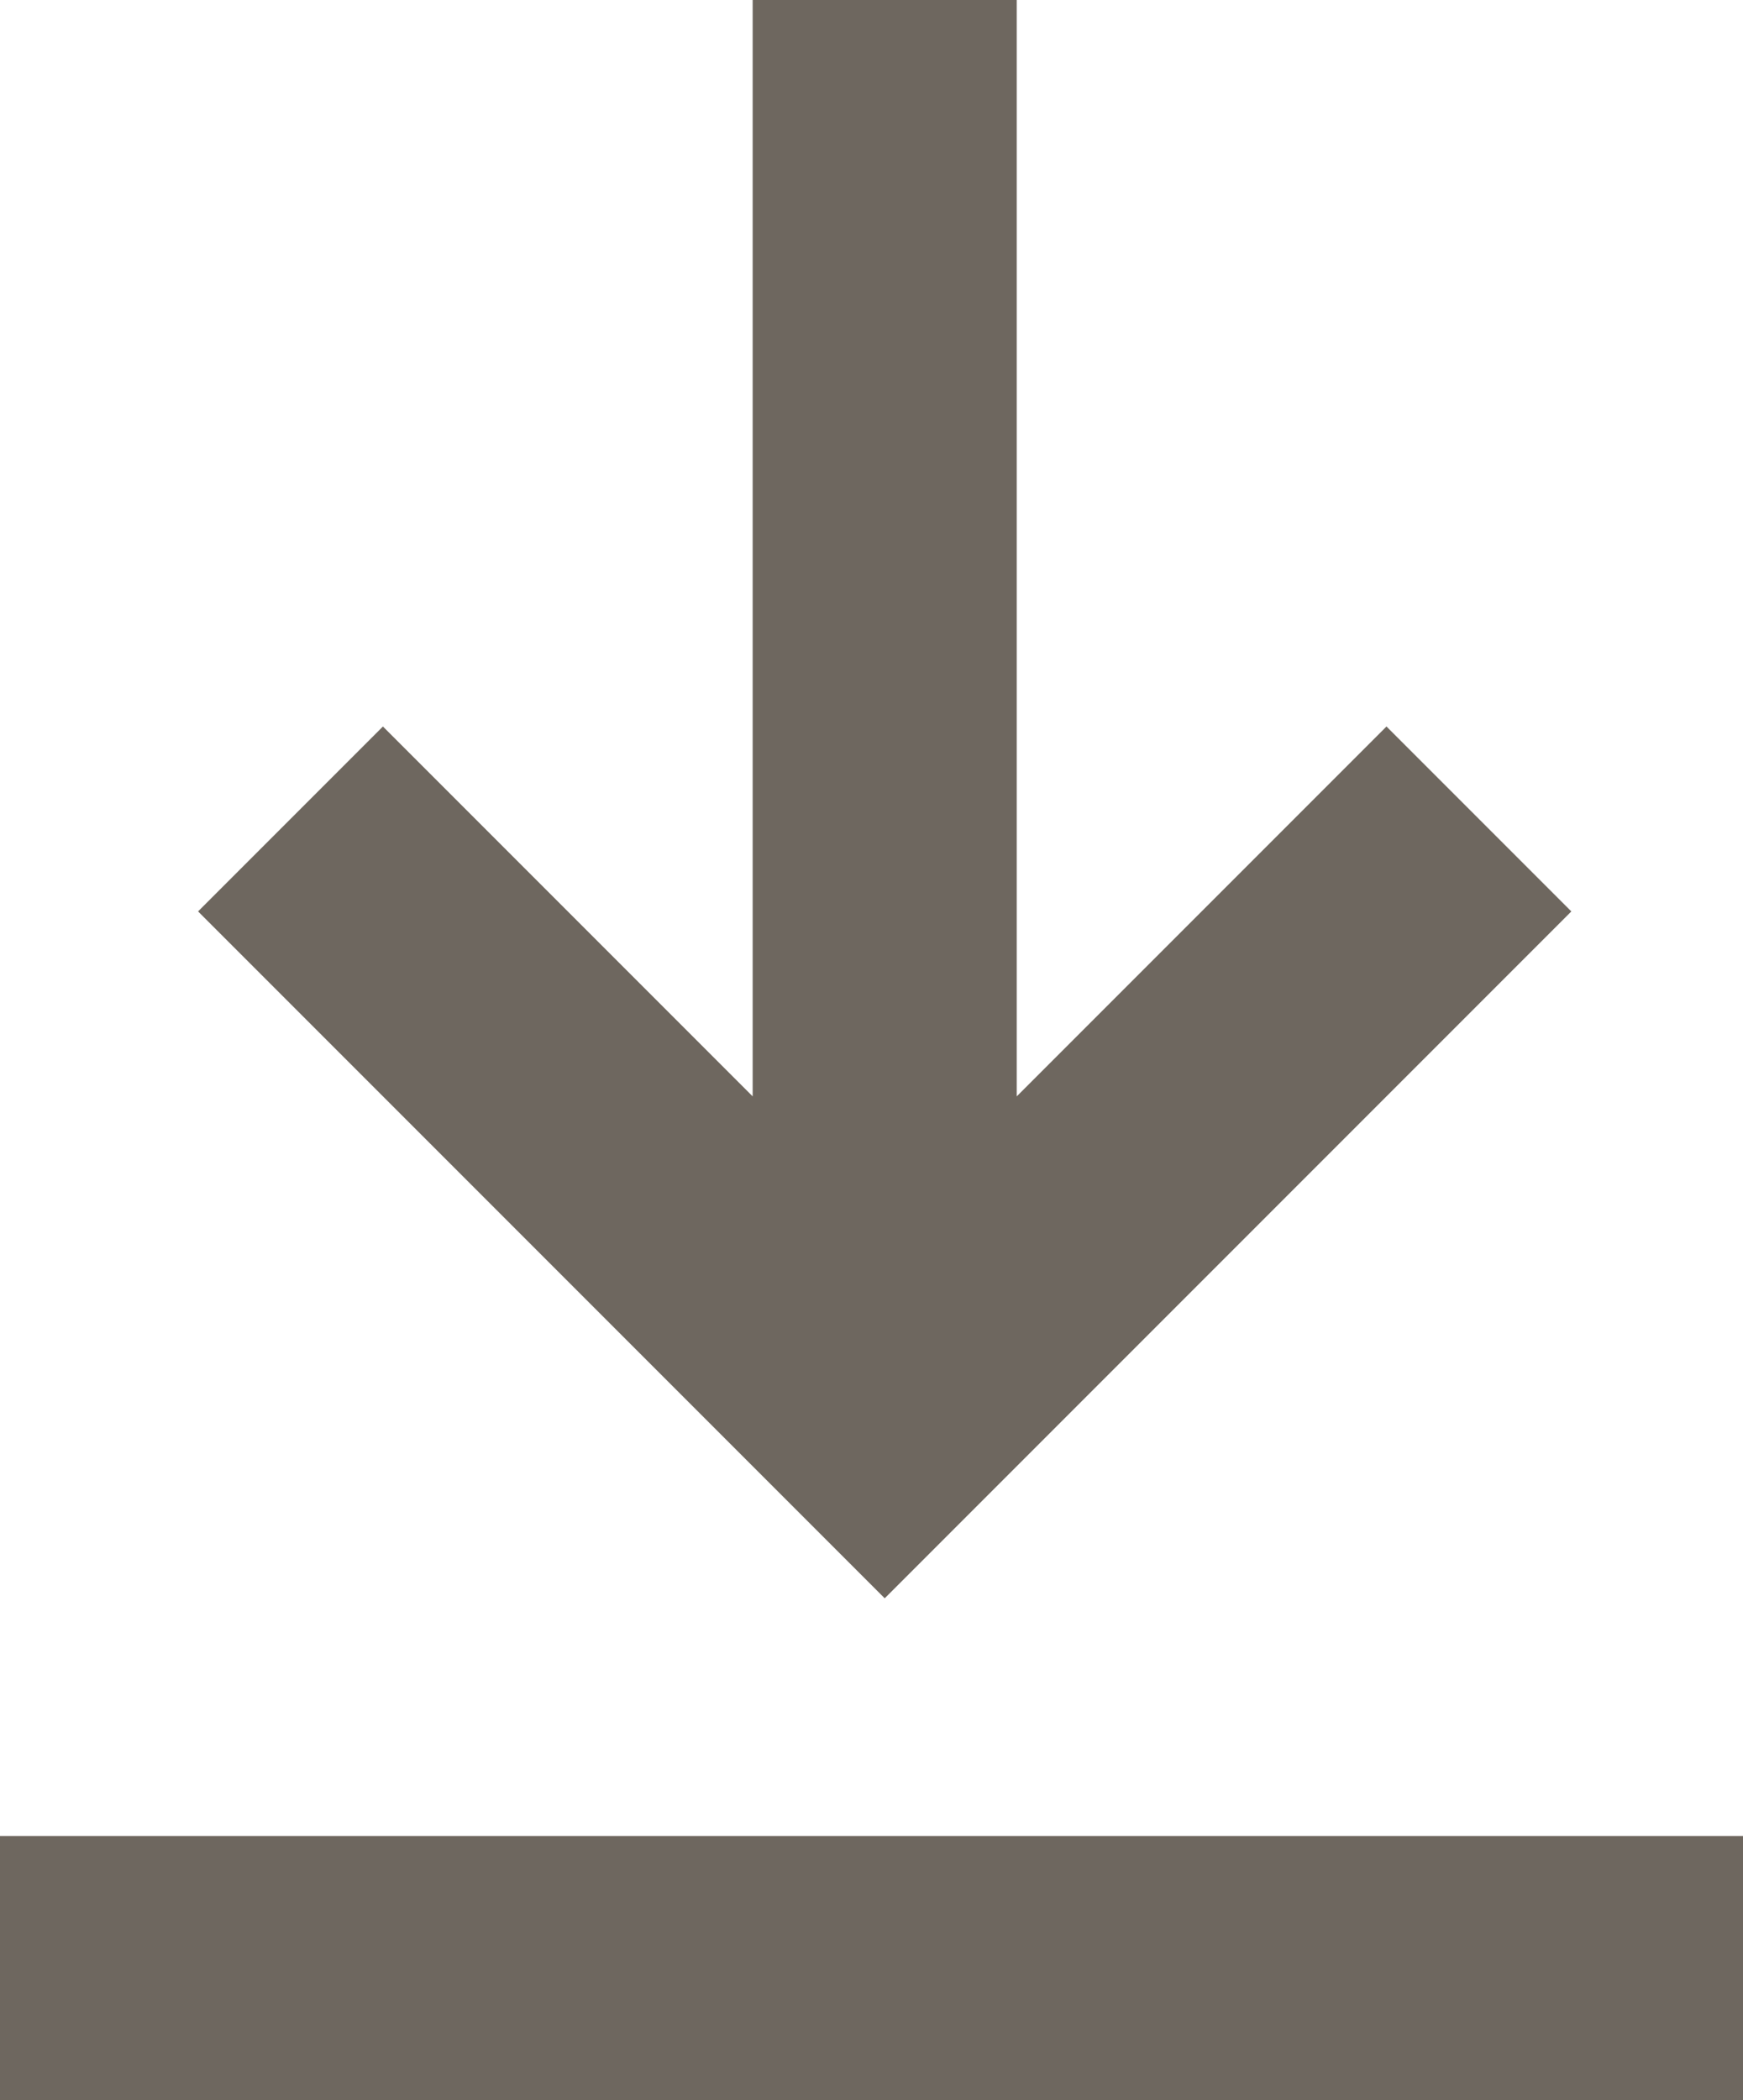 <svg version="1.1" xmlns="http://www.w3.org/2000/svg" xmlns:xlink="http://www.w3.org/1999/xlink" x="0px" y="0px"
	 viewBox="0 0 13.2 15.9" enable-background="new 0 0 13.2 15.9" xml:space="preserve">
	<g style="fill: #6e675f">
		<polygon points="10.5,5.5 7.7,8.3 7.7,0 5.7,0 5.7,8.3 2.9,5.5 1.5,6.9 6.7,12.1 11.9,6.9 	"/>
		<rect x="0" y="13.9" width="13.2" height="2"/>
		<rect x="0" y="0" opacity="0" fill="#BE2428" width="13.3" height="15.9"/>
	</g>
</svg>

